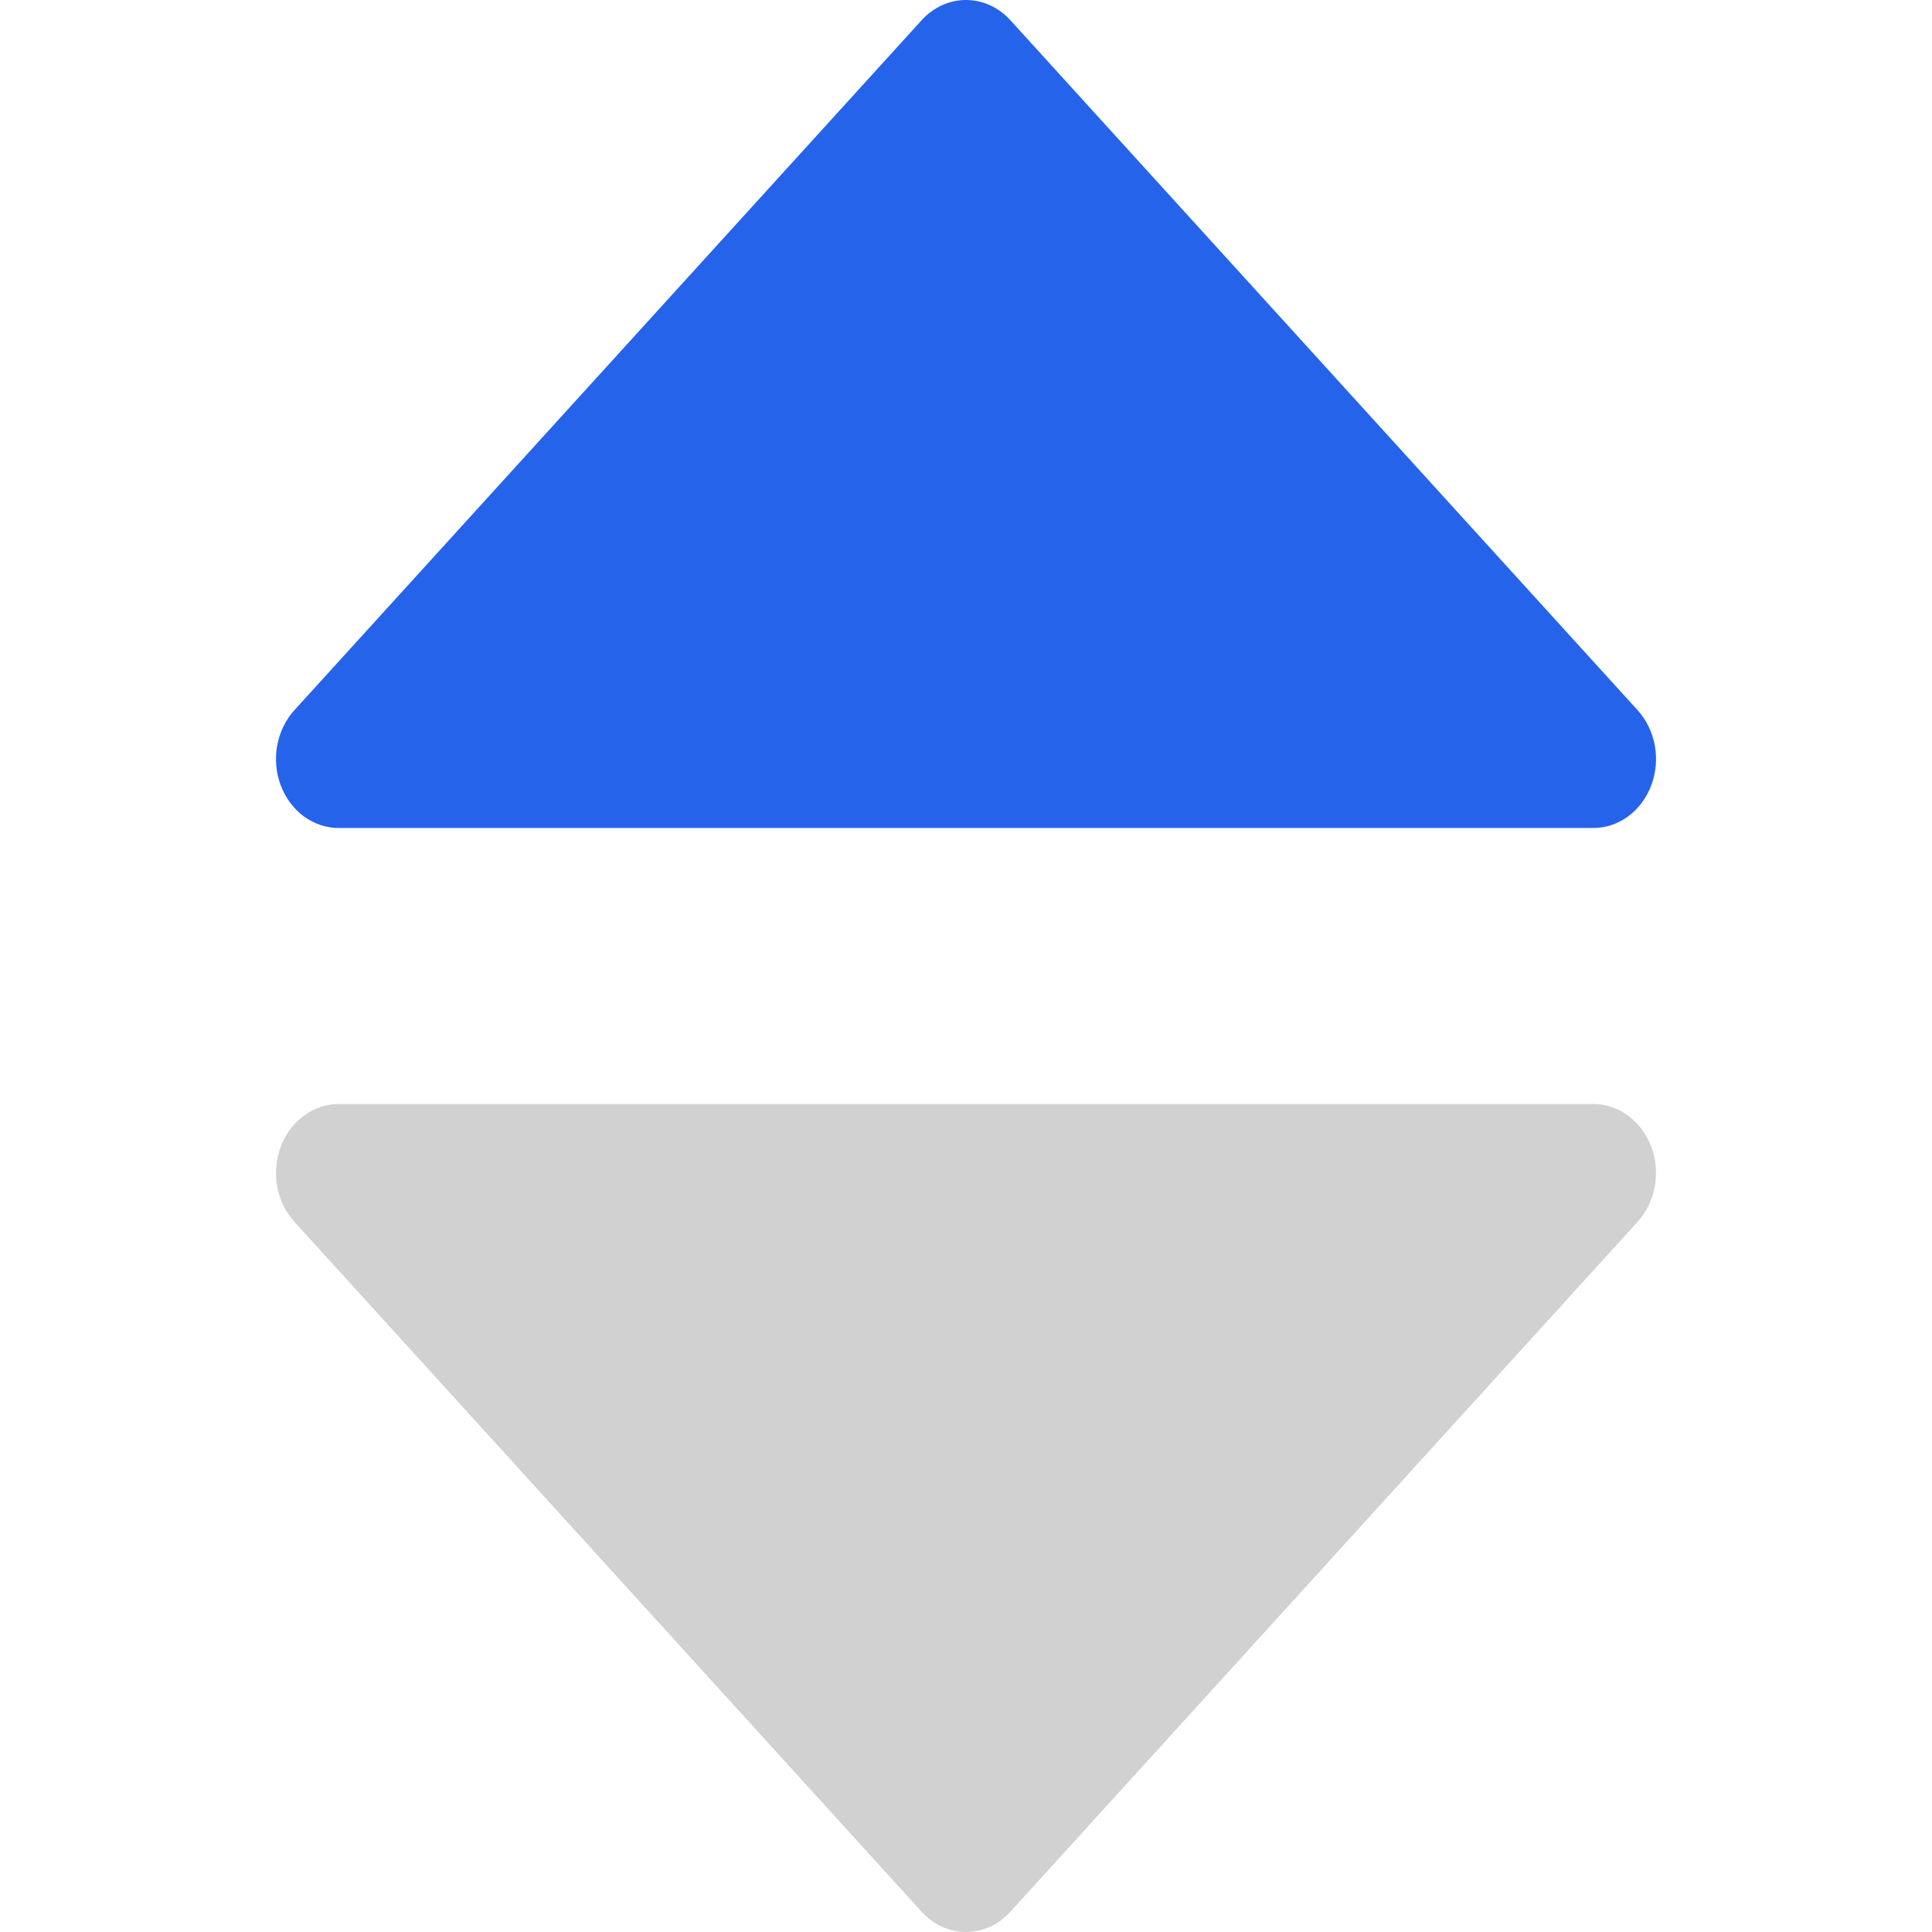 <svg width="28" height="28" viewBox="0 0 28 28" fill="none" xmlns="http://www.w3.org/2000/svg">
<path d="M23.734 10.293L14.643 0.293C14.472 0.105 14.241 0 14 0C13.759 0 13.528 0.105 13.357 0.293L4.266 10.293C4.139 10.433 4.053 10.611 4.017 10.805C3.982 10.999 4 11.2 4.069 11.383C4.138 11.565 4.255 11.722 4.404 11.832C4.554 11.941 4.729 12 4.909 12H23.091C23.271 12 23.447 11.941 23.596 11.832C23.745 11.722 23.862 11.565 23.931 11.383C24 11.2 24.018 10.999 23.983 10.805C23.947 10.611 23.861 10.433 23.734 10.293V10.293Z" fill="#2563EB"/>
<path d="M23.931 16.617C23.862 16.435 23.745 16.278 23.596 16.169C23.447 16.059 23.271 16 23.091 16H4.909C4.729 16 4.554 16.059 4.404 16.169C4.255 16.278 4.138 16.435 4.069 16.617C4 16.8 3.982 17.001 4.017 17.195C4.053 17.389 4.139 17.567 4.266 17.707L13.357 27.707C13.442 27.8 13.542 27.874 13.652 27.924C13.762 27.974 13.881 28 14 28C14.119 28 14.238 27.974 14.348 27.924C14.458 27.874 14.558 27.8 14.643 27.707L23.734 17.707C23.861 17.567 23.947 17.389 23.983 17.195C24.018 17.001 24 16.8 23.931 16.617Z" fill="#D1D1D1"/>
</svg>
